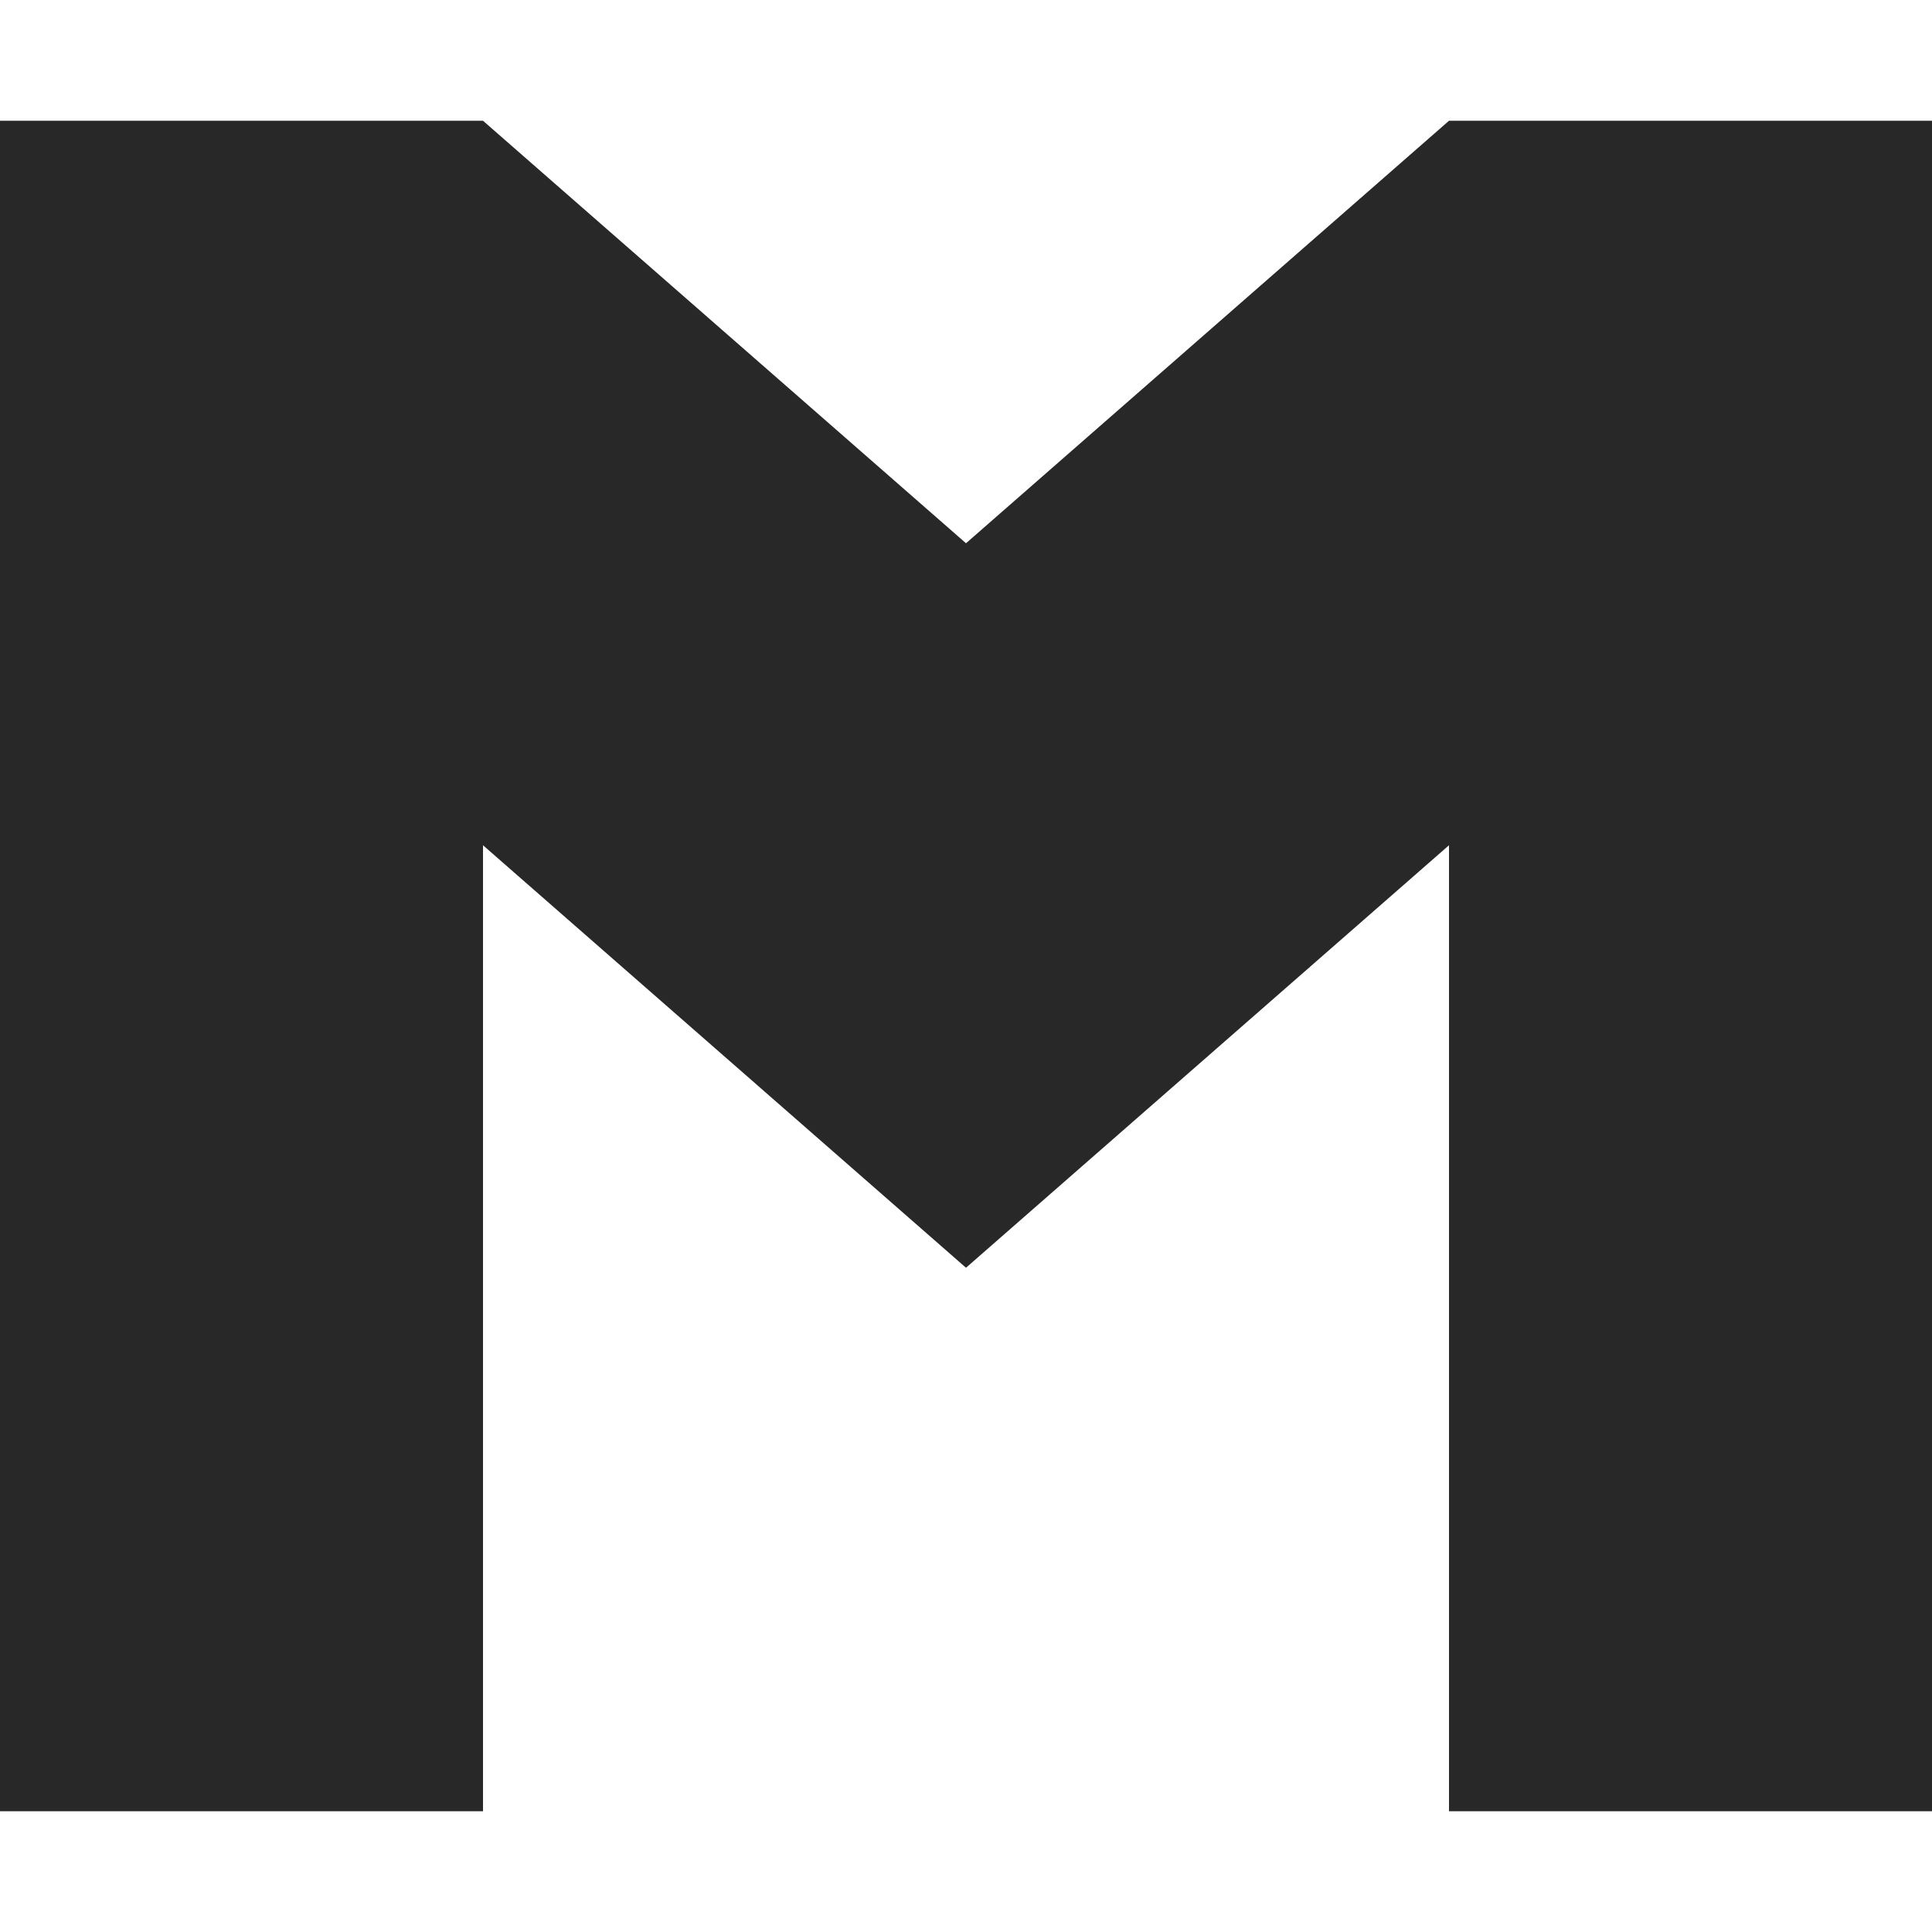 <svg width="16" height="16" version="1.1" xmlns="http://www.w3.org/2000/svg">
  <defs>
    <style id="current-color-scheme" type="text/css">.ColorScheme-Text { color:#282828; } .ColorScheme-Highlight { color:#458588; }</style>
  </defs>
  <path class="ColorScheme-Text" d="m0 1v14h4v-8l4 3.499 4-3.499v8h4v-14h-4l-4 3.499-4-3.499z" fill="currentColor"/>
</svg>
